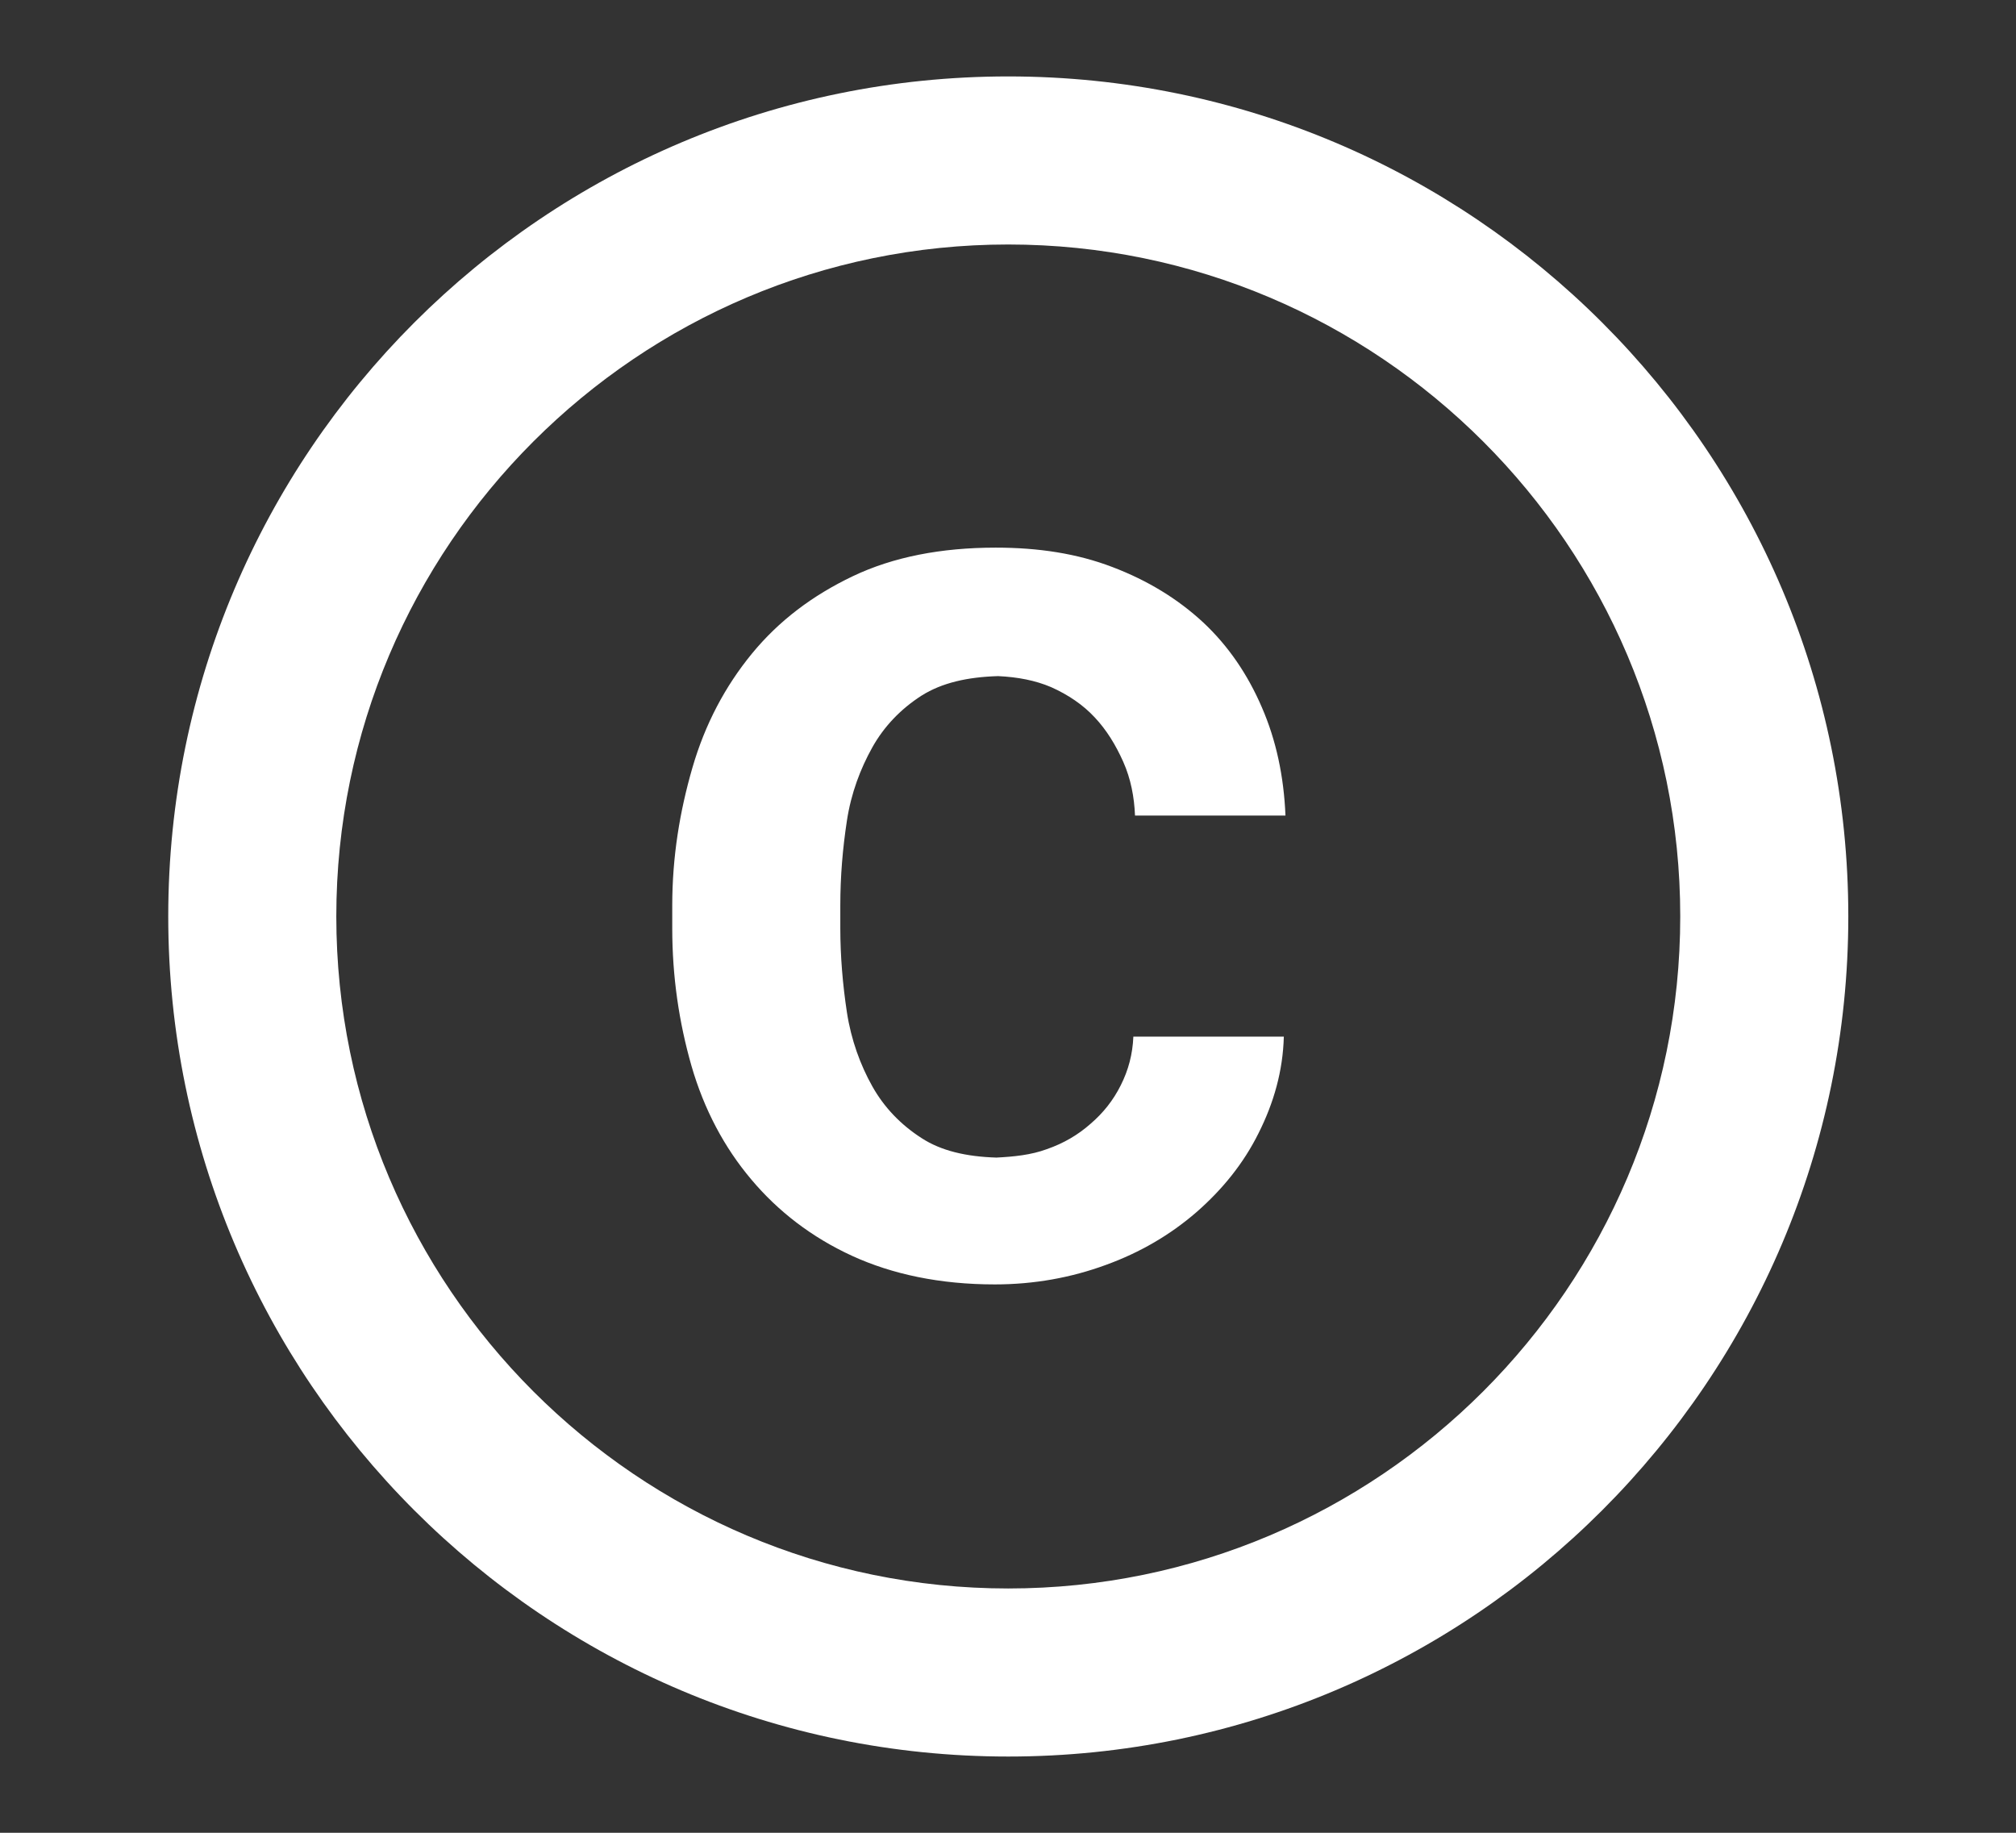 <svg width="11" height="10" viewBox="0 0 11 10" fill="none" xmlns="http://www.w3.org/2000/svg">
<rect x="0" y="0" width="11" height="10" fill="#333333" stroke="none"/>
<path d="M4.621 4.478C4.644 4.327 4.695 4.194 4.759 4.079C4.823 3.964 4.915 3.868 5.029 3.795C5.139 3.726 5.277 3.694 5.446 3.689C5.552 3.694 5.648 3.712 5.735 3.749C5.827 3.79 5.909 3.845 5.973 3.914C6.038 3.983 6.088 4.065 6.129 4.157C6.17 4.249 6.189 4.349 6.193 4.45H7.014C7.005 4.235 6.963 4.038 6.885 3.859C6.808 3.68 6.702 3.524 6.565 3.396C6.427 3.268 6.262 3.167 6.07 3.094C5.877 3.02 5.666 2.988 5.433 2.988C5.135 2.988 4.873 3.039 4.653 3.144C4.433 3.249 4.25 3.387 4.103 3.566C3.957 3.744 3.847 3.951 3.778 4.189C3.709 4.427 3.668 4.675 3.668 4.941V5.064C3.668 5.33 3.705 5.578 3.773 5.816C3.842 6.054 3.952 6.261 4.099 6.435C4.245 6.609 4.429 6.751 4.649 6.852C4.869 6.953 5.13 7.008 5.428 7.008C5.643 7.008 5.845 6.971 6.033 6.902C6.221 6.834 6.386 6.737 6.528 6.614C6.67 6.49 6.785 6.348 6.867 6.183C6.95 6.018 7 5.844 7.005 5.656H6.184C6.18 5.752 6.157 5.839 6.115 5.922C6.074 6.004 6.019 6.073 5.95 6.132C5.882 6.192 5.804 6.238 5.712 6.27C5.625 6.302 5.533 6.311 5.437 6.316C5.272 6.311 5.135 6.279 5.029 6.21C4.915 6.137 4.823 6.041 4.759 5.926C4.695 5.812 4.644 5.674 4.621 5.523C4.598 5.372 4.585 5.216 4.585 5.064V4.941C4.585 4.78 4.598 4.629 4.621 4.478ZM5.501 0.417C2.971 0.417 0.918 2.47 0.918 5C0.918 7.53 2.971 9.584 5.501 9.584C8.031 9.584 10.085 7.53 10.085 5C10.085 2.47 8.031 0.417 5.501 0.417ZM5.501 8.667C3.48 8.667 1.835 7.022 1.835 5C1.835 2.979 3.48 1.334 5.501 1.334C7.523 1.334 9.168 2.979 9.168 5C9.168 7.022 7.523 8.667 5.501 8.667Z" fill="white"/>
</svg>
